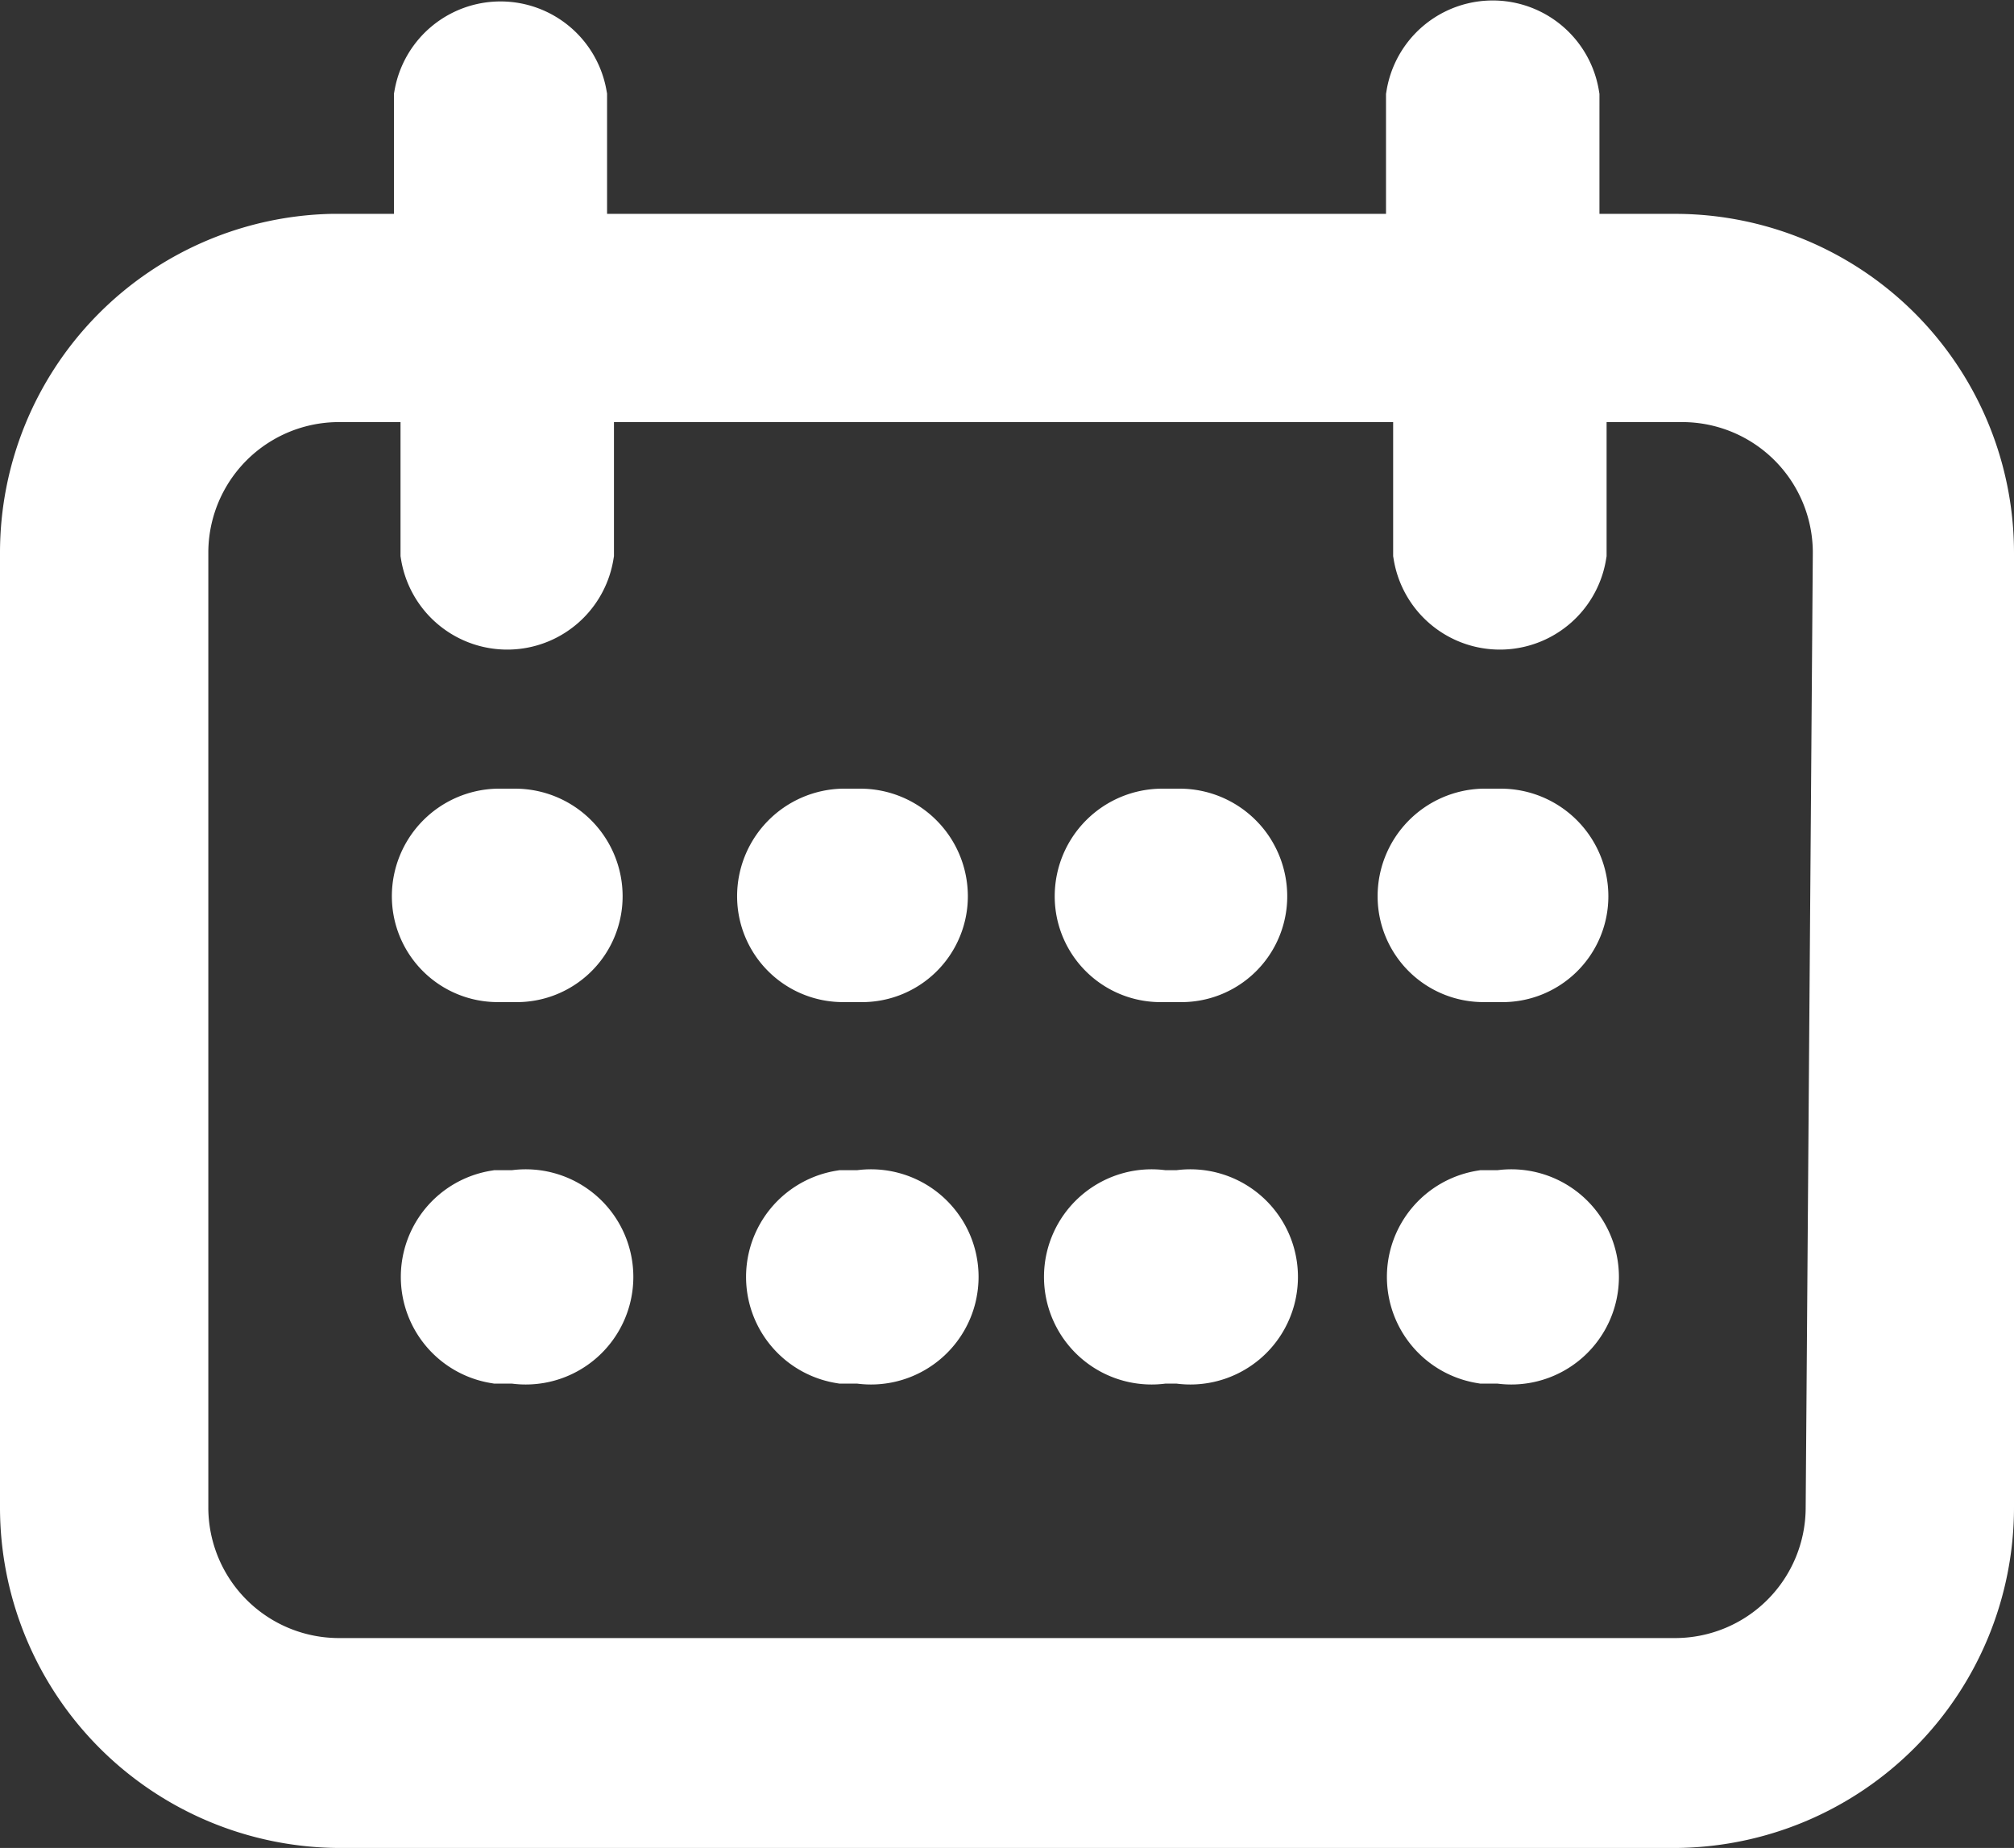 <svg xmlns="http://www.w3.org/2000/svg" width="23.976" height="22" viewBox="0 0 23.976 22">
  <rect x="0" y="0" width="23.976" height="22" fill="#333333" stroke="none"/>
  <g id="_8155384_calendar_date_schedule_event_schedule_icon_icon" data-name="8155384_calendar_date_schedule_event_schedule icon_icon" transform="translate(-3.91 -4.341)">
    <path id="Path_632" data-name="Path 632" d="M23.851,7.387h-1.4V5.5a.781.781,0,0,0-1.541,0V7.387H10.637V5.5A.781.781,0,0,0,9.1,5.5V7.387H7.863A3.535,3.535,0,0,0,4.41,10.922V22.286a3.555,3.555,0,0,0,3.535,3.555H23.851a3.555,3.555,0,0,0,3.535-3.555V10.922A3.535,3.535,0,0,0,23.851,7.387Zm2.055,14.9a2.055,2.055,0,0,1-2.055,2.055H7.945A2.055,2.055,0,0,1,5.89,22.286V10.922A2.055,2.055,0,0,1,7.945,8.866H9.178v2.055a.781.781,0,0,0,1.541,0V8.866H20.995v2.055a.781.781,0,0,0,1.541,0V8.866h1.4a2.055,2.055,0,0,1,2.055,2.055Z" transform="translate(0 0)" fill="#fff" stroke="#fff" stroke-width="1"/>
    <path id="Path_633" data-name="Path 633" d="M7.646,9.41H7.44a.781.781,0,0,0-.76.781.76.76,0,0,0,.76.76h.206a.76.76,0,0,0,.781-.76A.781.781,0,0,0,7.646,9.41Z" transform="translate(2.395 4.82)" fill="#fff" stroke="#fff" stroke-width="1"/>
    <path id="Path_634" data-name="Path 634" d="M9.646,9.41H9.44a.781.781,0,0,0-.76.781.76.76,0,0,0,.76.76h.206a.76.76,0,0,0,.781-.76A.781.781,0,0,0,9.646,9.41Z" transform="translate(4.505 4.82)" fill="#fff" stroke="#fff" stroke-width="1"/>
    <path id="Path_635" data-name="Path 635" d="M11.506,9.41H11.3a.781.781,0,0,0-.781.781.76.76,0,0,0,.781.76h.206a.76.76,0,0,0,.781-.76A.781.781,0,0,0,11.506,9.41Z" transform="translate(6.447 4.82)" fill="#fff" stroke="#fff" stroke-width="1"/>
    <path id="Path_636" data-name="Path 636" d="M13.356,9.41H13.15a.781.781,0,0,0-.76.781.76.76,0,0,0,.76.76h.206a.76.76,0,0,0,.781-.76A.781.781,0,0,0,13.356,9.41Z" transform="translate(8.42 4.82)" fill="#fff" stroke="#fff" stroke-width="1"/>
    <path id="Path_637" data-name="Path 637" d="M7.592,11.625H7.386a.781.781,0,0,0,0,1.541h.206a.781.781,0,1,0,0-1.541Z" transform="translate(2.449 7.147)" fill="#fff" stroke="#fff" stroke-width="1"/>
    <path id="Path_638" data-name="Path 638" d="M9.592,11.625H9.386a.781.781,0,0,0,0,1.541h.206a.781.781,0,1,0,0-1.541Z" transform="translate(4.559 7.147)" fill="#fff" stroke="#fff" stroke-width="1"/>
    <path id="Path_639" data-name="Path 639" d="M11.571,11.625h-.206a.781.781,0,1,0,0,1.541h.206a.781.781,0,1,0,0-1.541Z" transform="translate(6.382 7.147)" fill="#fff" stroke="#fff" stroke-width="1"/>
    <path id="Path_640" data-name="Path 640" d="M13.3,11.625H13.1a.781.781,0,0,0,0,1.541H13.3a.781.781,0,1,0,0-1.541Z" transform="translate(8.474 7.147)" fill="#fff" stroke="#fff" stroke-width="1"/>
  </g>
</svg>
